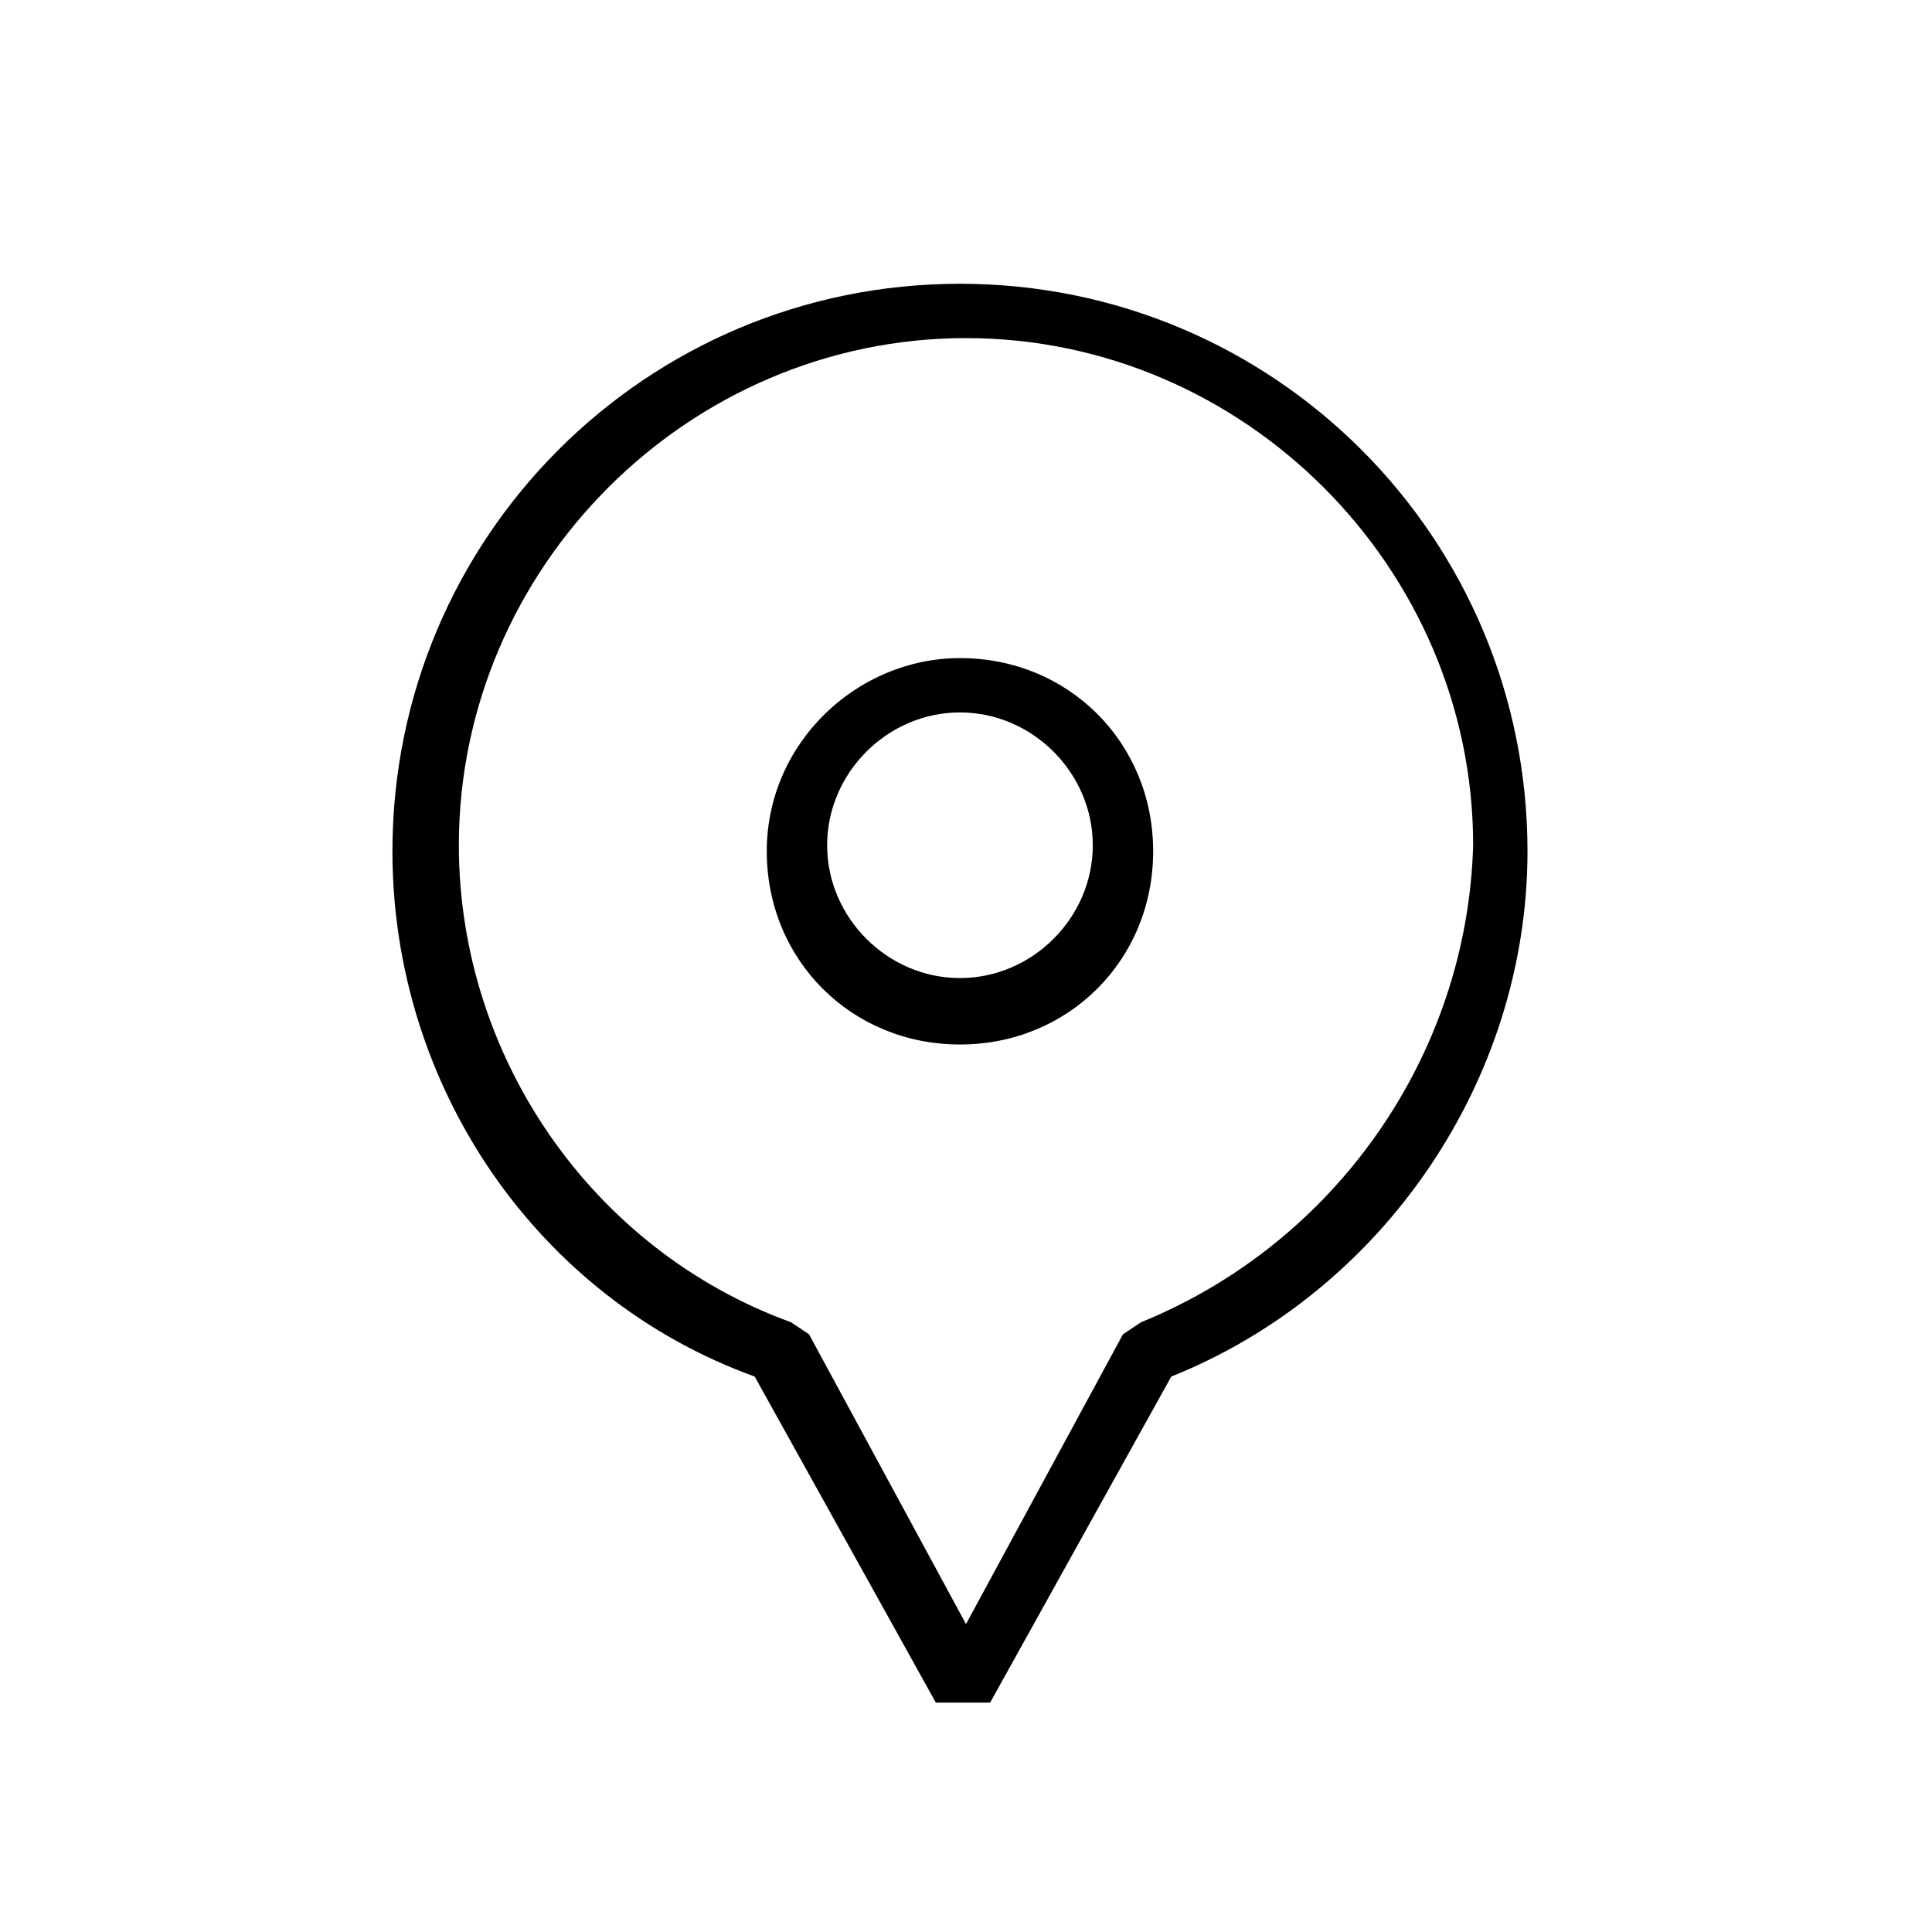 <svg version="1.1" x="0px" y="0px" width="32px" height="32px" viewBox="0 0 32 32" enable-background="new 0 0 32 32" className="Icon_core">
  <g style="stroke: none;">
      <path d="M15.9,4.7c-5.2,0-9.4,4.2-9.4,9.4c0,3.9,2.4,7.4,6,8.7l3,5.4h0.9l3-5.4c3.5-1.4,5.9-4.9,5.9-8.7
          C25.3,8.9,21.1,4.7,15.9,4.7z M18.9,21.9l-0.3,0.2L16,26.9l-2.6-4.8l-0.3-0.2c-3.3-1.2-5.5-4.4-5.5-7.9c0-4.6,3.8-8.4,8.4-8.4
          s8.4,3.8,8.4,8.4C24.3,17.5,22.1,20.6,18.9,21.9z">
      </path>
      <path d="M15.9,10.9c-1.7,0-3.2,1.4-3.2,3.2s1.4,3.2,3.2,3.2s3.2-1.4,3.2-3.2S17.7,10.9,15.9,10.9z M15.9,16.2
          c-1.2,0-2.2-1-2.2-2.2s1-2.2,2.2-2.2s2.2,1,2.2,2.2S17.1,16.2,15.9,16.2z">
      </path>
  </g>
</svg>
